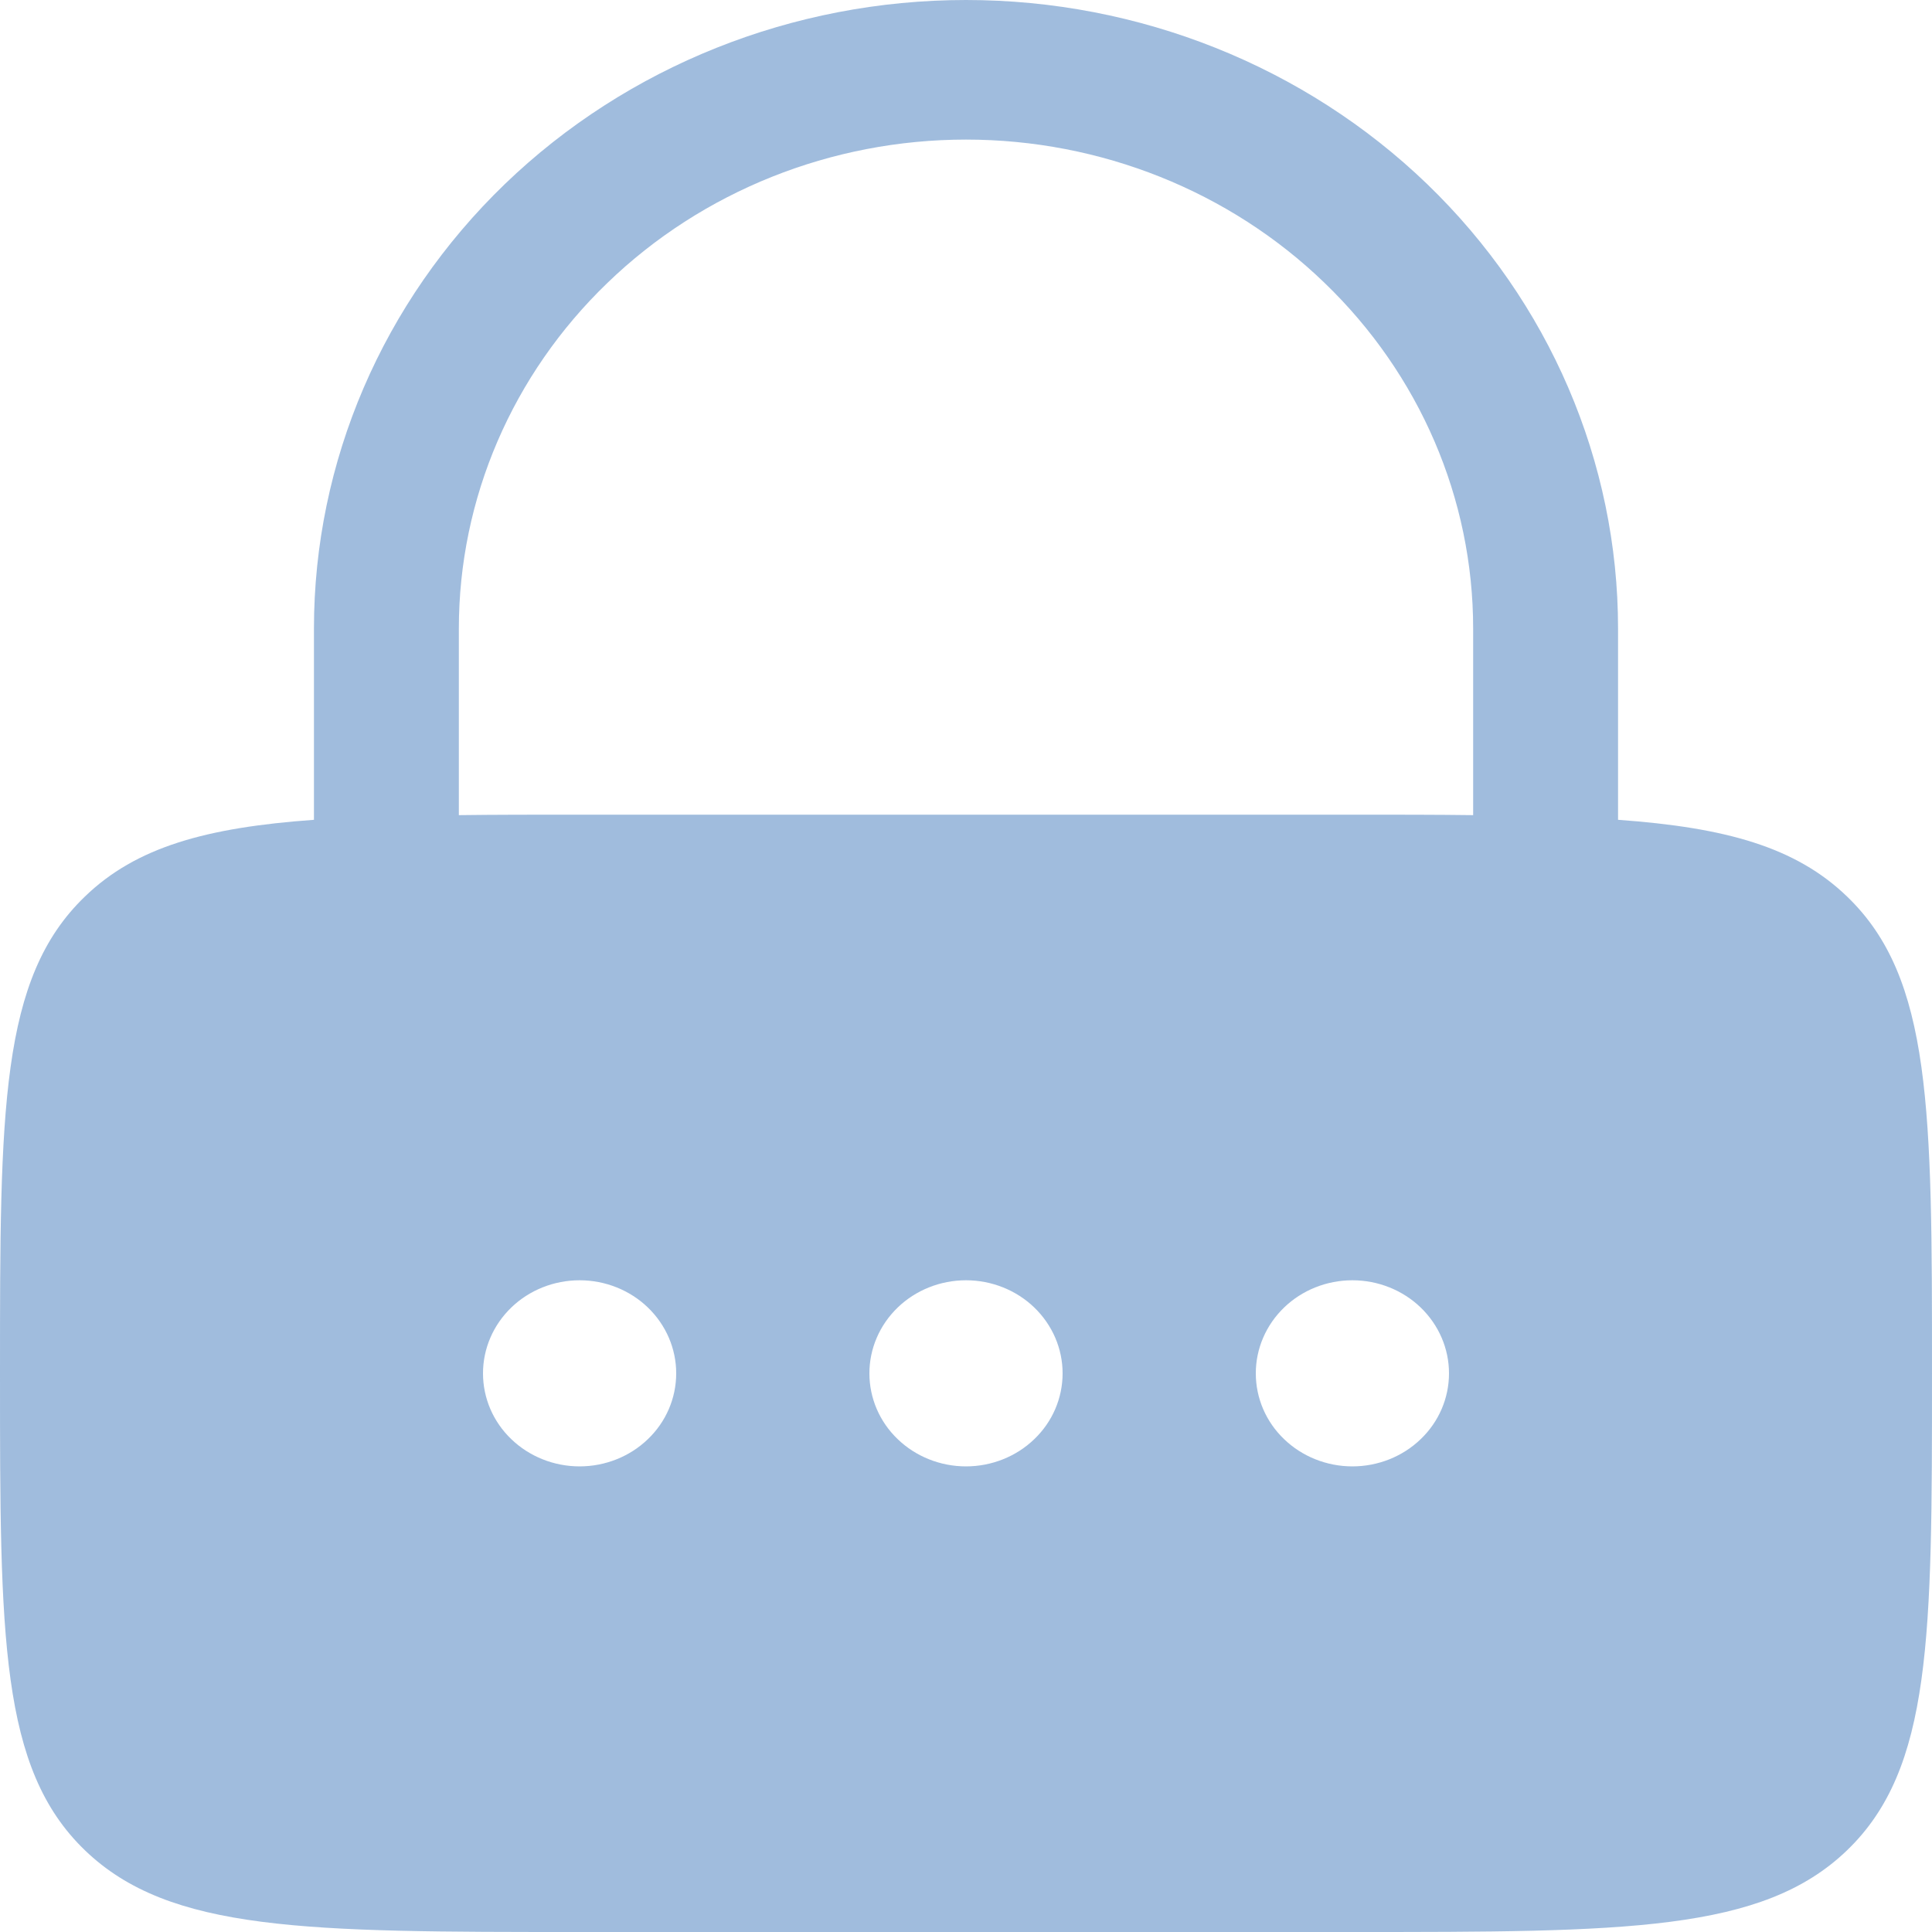 <svg width="12" height="12" viewBox="0 0 12 12" fill="none" xmlns="http://www.w3.org/2000/svg">
<path fill-rule="evenodd" clip-rule="evenodd" d="M1.95 5.092V3.904C1.95 2.868 2.377 1.875 3.136 1.143C3.896 0.411 4.926 0 6 0C7.074 0 8.104 0.411 8.864 1.143C9.623 1.875 10.05 2.868 10.05 3.904V5.092C10.719 5.14 11.154 5.261 11.473 5.569C12 6.076 12 6.895 12 8.53C12 10.166 12 10.984 11.473 11.492C10.946 12 10.097 12 8.4 12H3.6C1.903 12 1.054 12 0.527 11.492C-3.57628e-08 10.984 0 10.166 0 8.53C0 6.895 -3.57628e-08 6.076 0.527 5.569C0.845 5.261 1.281 5.14 1.95 5.092ZM2.85 3.904C2.85 3.098 3.182 2.326 3.773 1.757C4.363 1.187 5.165 0.867 6 0.867C6.835 0.867 7.637 1.187 8.227 1.757C8.818 2.326 9.15 3.098 9.15 3.904V5.063C8.92 5.06 8.671 5.06 8.4 5.06H3.6C3.329 5.06 3.08 5.06 2.85 5.063V3.904ZM3.6 9.108C3.759 9.108 3.912 9.047 4.024 8.939C4.137 8.831 4.2 8.684 4.2 8.53C4.2 8.377 4.137 8.23 4.024 8.121C3.912 8.013 3.759 7.952 3.6 7.952C3.441 7.952 3.288 8.013 3.176 8.121C3.063 8.23 3 8.377 3 8.53C3 8.684 3.063 8.831 3.176 8.939C3.288 9.047 3.441 9.108 3.6 9.108ZM6 9.108C6.159 9.108 6.312 9.047 6.424 8.939C6.537 8.831 6.6 8.684 6.6 8.53C6.6 8.377 6.537 8.23 6.424 8.121C6.312 8.013 6.159 7.952 6 7.952C5.841 7.952 5.688 8.013 5.576 8.121C5.463 8.23 5.4 8.377 5.4 8.53C5.4 8.684 5.463 8.831 5.576 8.939C5.688 9.047 5.841 9.108 6 9.108ZM9 8.53C9 8.684 8.937 8.831 8.824 8.939C8.712 9.047 8.559 9.108 8.4 9.108C8.241 9.108 8.088 9.047 7.976 8.939C7.863 8.831 7.8 8.684 7.8 8.53C7.8 8.377 7.863 8.23 7.976 8.121C8.088 8.013 8.241 7.952 8.4 7.952C8.559 7.952 8.712 8.013 8.824 8.121C8.937 8.23 9 8.377 9 8.53Z" fill="#427BBD" fill-opacity="0.5"/>
</svg>

